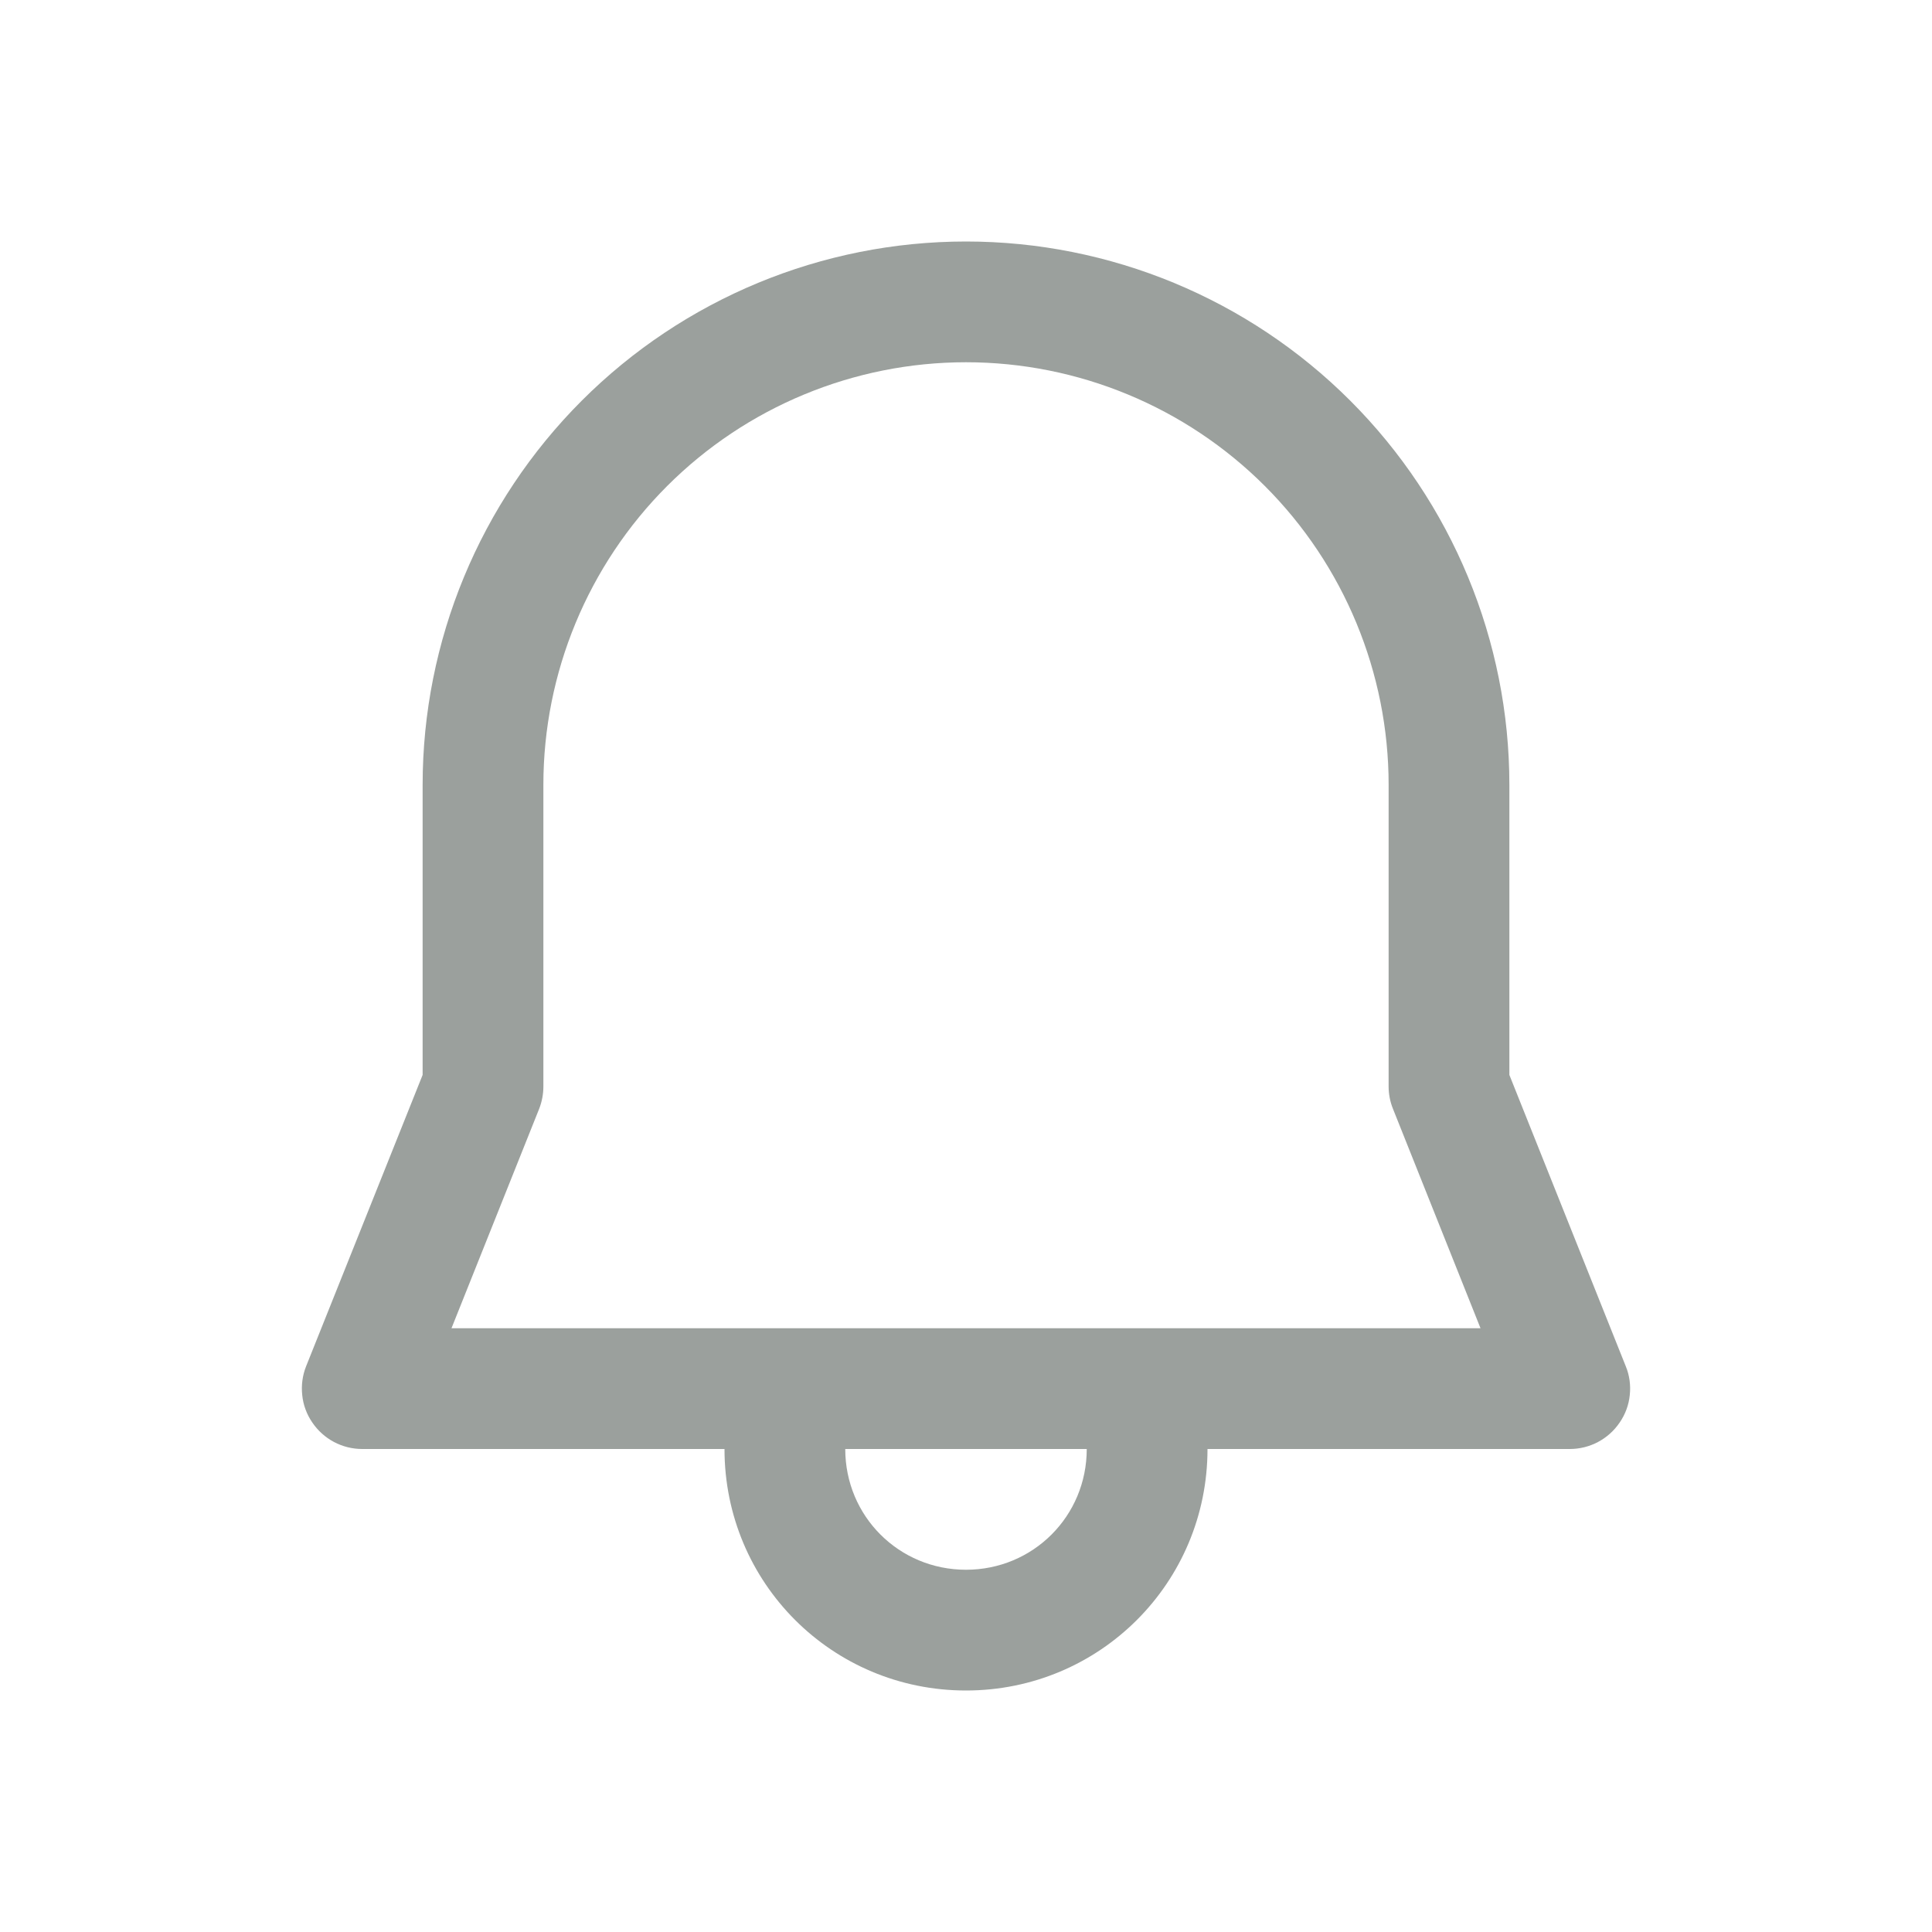 <svg width="16" height="16" viewBox="0 0 16 16" fill="none" xmlns="http://www.w3.org/2000/svg">
<path d="M8 2C6.807 2 5.662 2.474 4.818 3.318C3.974 4.162 3.5 5.307 3.5 6.5V8.902L2.535 11.315C2.505 11.39 2.494 11.473 2.503 11.554C2.511 11.635 2.54 11.713 2.586 11.78C2.632 11.848 2.693 11.903 2.766 11.942C2.838 11.98 2.918 12 3 12H6C6 13.108 6.891 14 8 14C9.108 14 10 13.108 10 12H13C13.082 12 13.162 11.98 13.234 11.942C13.307 11.903 13.368 11.848 13.414 11.78C13.46 11.713 13.489 11.635 13.497 11.554C13.506 11.473 13.495 11.39 13.464 11.315L12.5 8.902V6.5C12.5 5.307 12.026 4.162 11.182 3.318C10.338 2.474 9.193 2 8 2ZM9 12C9 12.556 8.556 13 8 13C7.444 13 7 12.556 7 12H9ZM4.5 6.5C4.5 5.572 4.869 4.681 5.525 4.025C6.181 3.369 7.072 3 8 3C8.928 3 9.819 3.369 10.475 4.025C11.131 4.681 11.5 5.572 11.5 6.5V8.998C11.5 9.061 11.512 9.124 11.536 9.183L12.261 11H3.739L4.465 9.183C4.488 9.124 4.5 9.061 4.5 8.998V6.5Z" fill="#9BA09D"/>
</svg>
